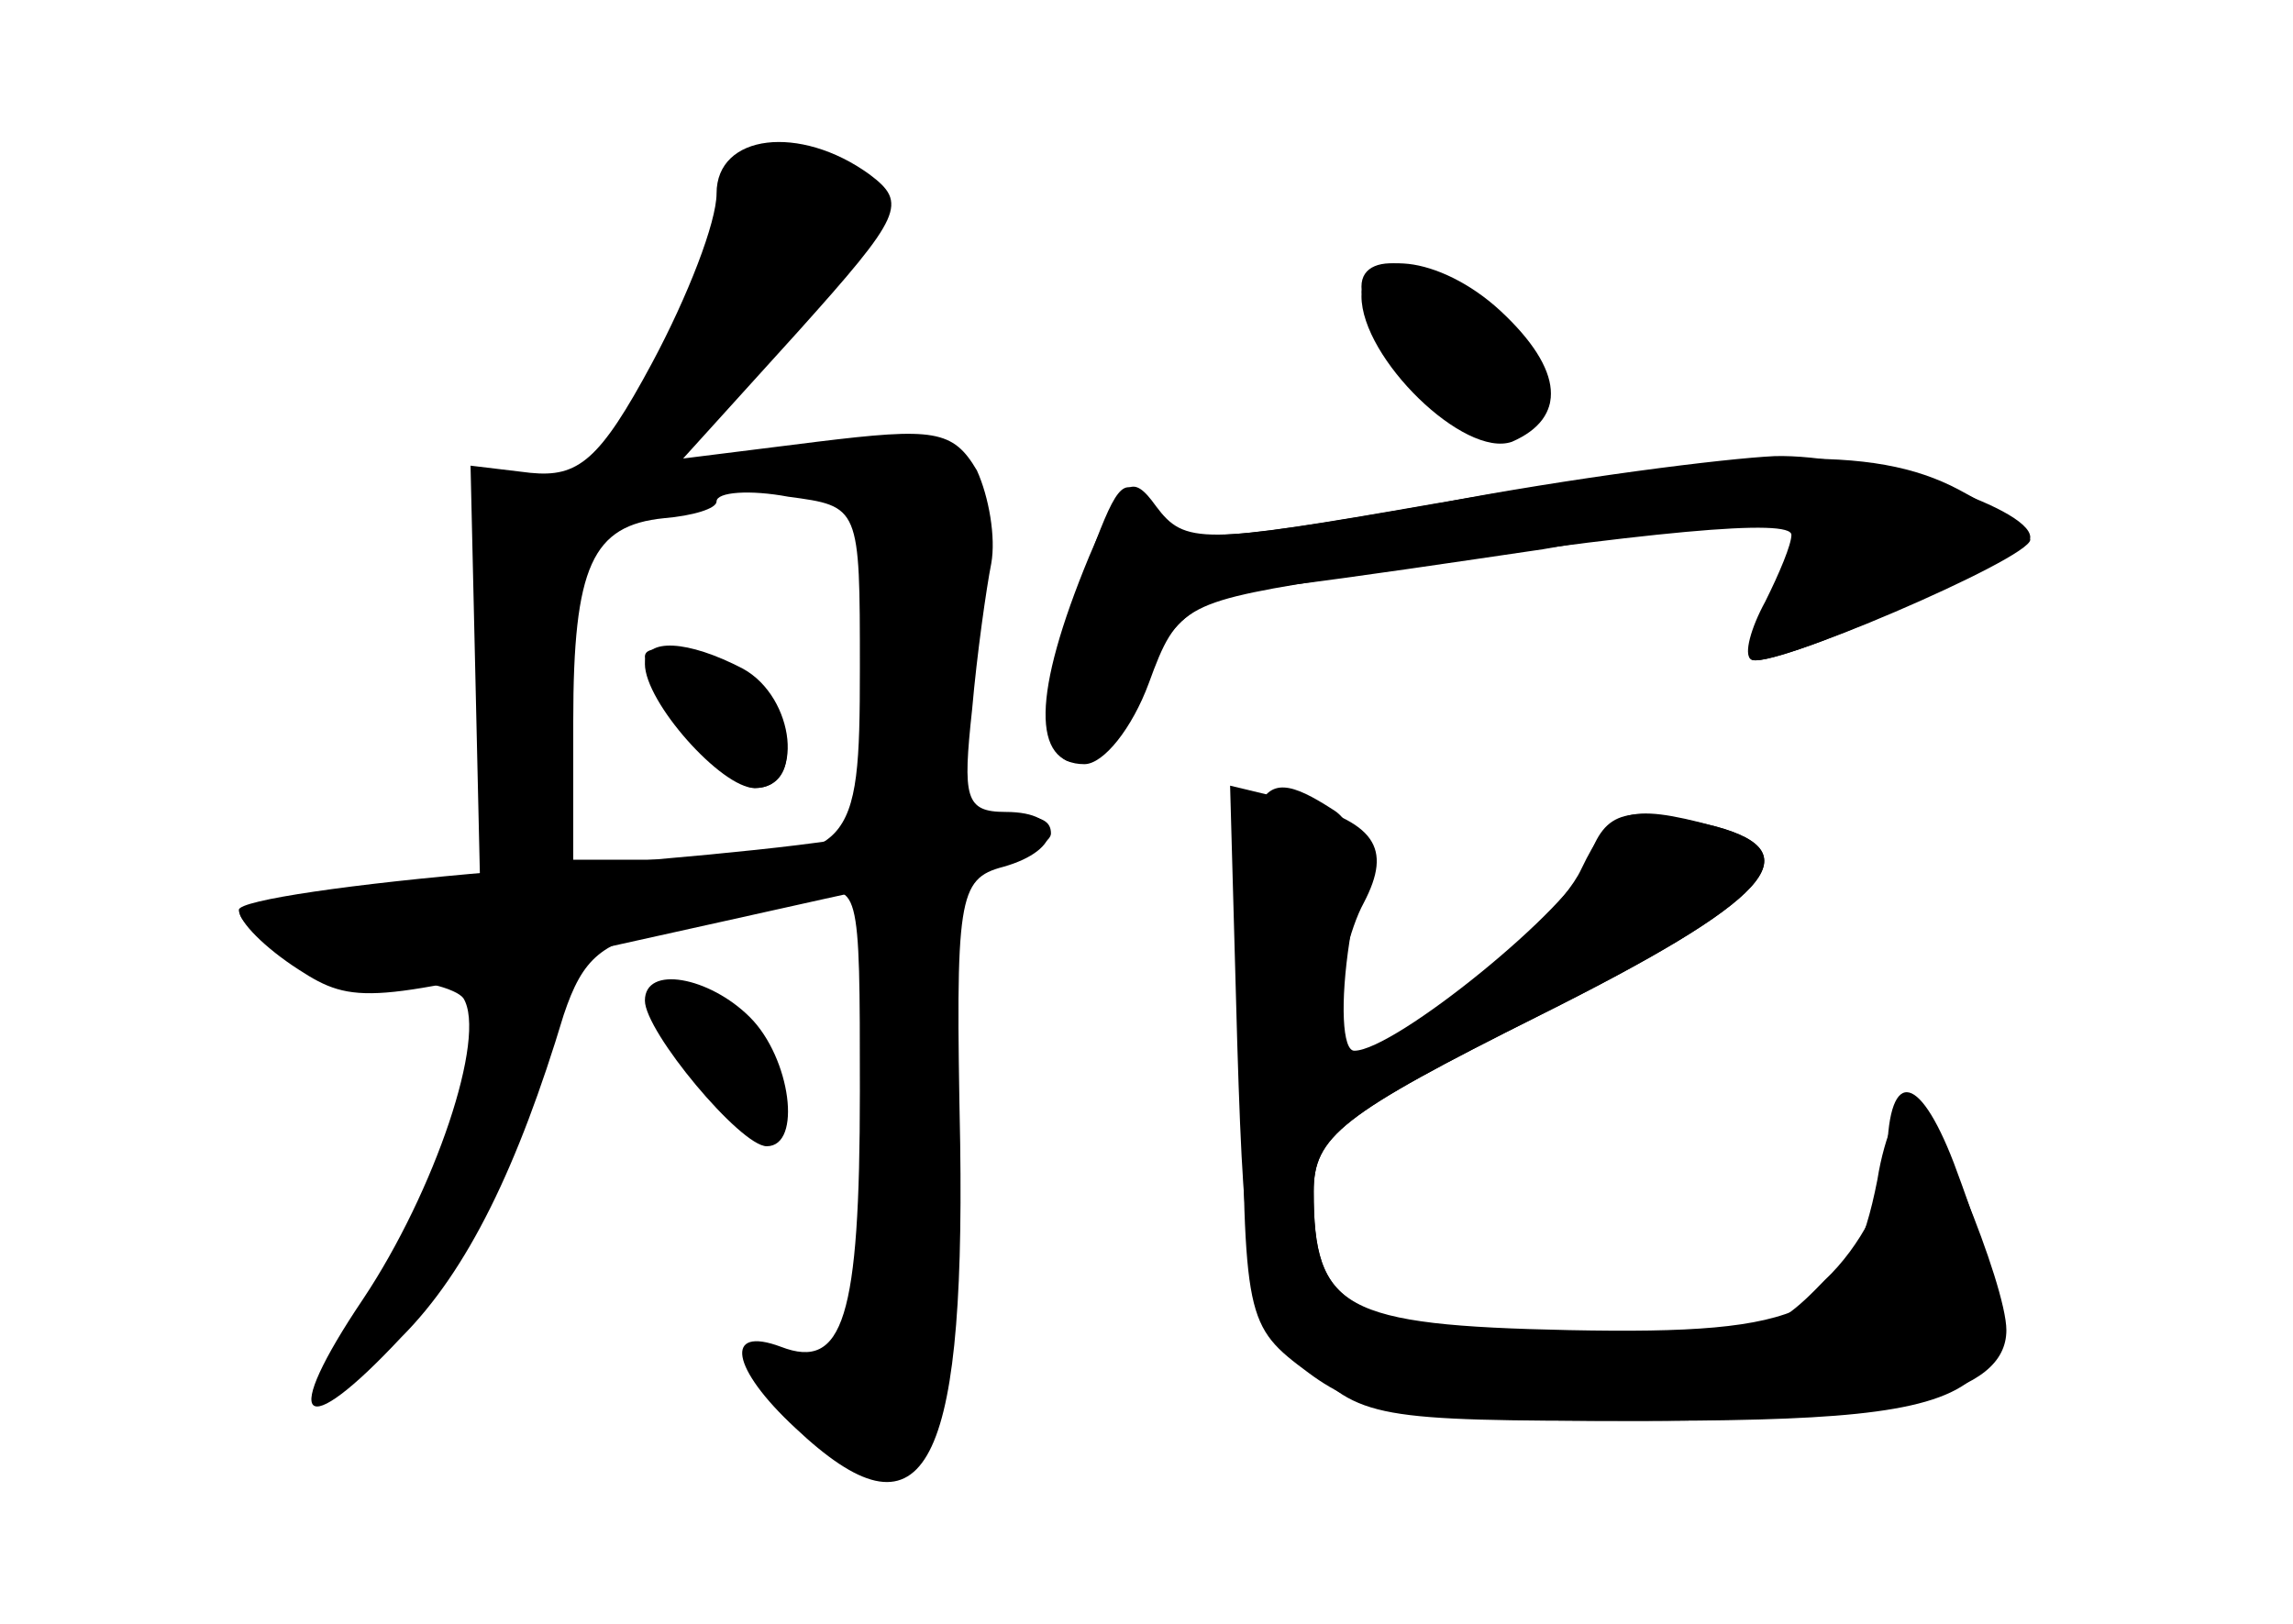 <?xml version="1.0" standalone="no"?>
<!DOCTYPE svg PUBLIC "-//W3C//DTD SVG 20010904//EN"
 "http://www.w3.org/TR/2001/REC-SVG-20010904/DTD/svg10.dtd">
<svg version="1.0" xmlns="http://www.w3.org/2000/svg"
 width="96pt" height="68pt" viewBox="0 0 96 68"
 preserveAspectRatio="xMidYMid meet">
<g transform="translate(0,68) scale(0.1,-0.1)" fill="#000000" stroke="none">
<g id="part-0" class="char-part">
  <path d="M300 599 c0 -12 -12 -43 -27 -71 -22 -41 -31 -48 -51 -46 l-25 3 2
-87 2 -88 -28 -1 c-27 -2 -47 -4 -68 -8 -20 -3 30 -31 56 -31 15 0 30 -4 33
-8 10 -16 -12 -81 -42 -126 -35 -52 -26 -61 16 -16 28 28 49 72 68 135 8 24
16 31 44 36 19 3 45 9 58 13 22 7 22 6 22 -81 0 -95 -7 -117 -33 -107 -24 9
-21 -9 6 -34 53 -50 71 -20 69 119 -2 103 -1 111 18 116 25 7 26 23 1 23 -17
0 -18 6 -14 43 2 23 6 51 8 61 2 11 -1 28 -6 39 -10 17 -18 18 -67 12 l-56 -7
48 53 c44 49 46 54 30 66 -29 21 -64 17 -64 -8z m60 -199 c0 -77 -3 -80 -76
-80 l-44 0 0 58 c0 65 8 82 38 85 12 1 22 4 22 7 0 4 14 5 30 2 30 -4 30 -4
30 -72z"/>
  <path d="M270 405 c0 -15 34 -55 46 -55 15 0 18 18 6 36 -8 13 -52 29 -52 19z"/>
  <path d="M570 560 c0 -24 34 -60 56 -60 30 0 31 20 1 48 -24 23 -57 29 -57 12z"/>
  <path d="M600 469 c-97 -17 -106 -17 -117 -2 -11 14 -14 13 -24 -13 -6 -16
-13 -44 -16 -63 -8 -43 15 -39 37 7 13 26 22 32 60 37 25 3 72 10 106 15 33 6
73 10 88 10 28 0 28 0 11 -26 -9 -14 -15 -28 -12 -30 5 -6 117 42 117 50 0 3
-13 12 -30 21 -36 19 -86 17 -220 -6z"/>
  <path d="M520 238 c1 -111 1 -113 28 -133 23 -17 43 -20 137 -20 109 0 155 11
155 38 0 19 -32 97 -40 97 -4 0 -11 -15 -14 -34 -11 -56 -29 -65 -129 -63 -95
2 -107 9 -107 58 0 23 11 32 95 74 96 48 114 68 73 79 -37 9 -46 7 -53 -14 -6
-19 -81 -80 -98 -80 -5 0 -6 20 -2 46 5 34 3 49 -7 55 -34 22 -38 11 -38 -103z"/>
  <path d="M270 261 c0 -13 40 -61 51 -61 15 0 10 37 -7 54 -17 17 -44 22 -44 7z"/>
</g>
<g id="part-1" class="char-part">
  <path d="M310 607 c0 -8 -13 -40 -29 -71 -39 -73 -20 -73 43 0 49 56 50 66 9
79 -17 4 -23 2 -23 -8z"/>
</g>
<g id="part-2" class="char-part">
  <path d="M270 402 c0 -16 32 -52 46 -52 21 0 17 38 -5 50 -23 12 -41 13 -41 2z"/>
  <path d="M360 330 c-25 -5 -93 -11 -152 -15 -60 -5 -108 -12 -108 -16 0 -5 11
-16 25 -25 23 -15 31 -14 132 10 59 13 125 28 146 32 20 3 37 10 37 15 0 10
-15 10 -80 -1z"/>
</g>
<g id="part-3" class="char-part">
  <path d="M570 556 c0 -26 43 -68 63 -61 23 10 22 30 -5 55 -25 23 -58 27 -58
6z"/>
  <path d="M601 469 c-98 -17 -105 -17 -117 -1 -10 14 -14 12 -28 -21 -24 -58
-24 -87 -2 -87 8 0 20 15 27 34 12 33 15 34 85 45 127 19 184 24 184 17 0 -4
-5 -16 -11 -28 -6 -11 -9 -22 -6 -24 6 -6 117 43 117 51 0 13 -71 35 -107 34
-21 -1 -85 -9 -142 -20z"/>
</g>
<g id="part-4" class="char-part">
  <path d="M518 243 c3 -99 6 -110 28 -133 23 -24 30 -25 137 -25 161 0 172 9
135 108 -15 39 -28 40 -28 0 0 -13 -11 -35 -26 -49 -24 -25 -30 -26 -110 -23
-91 4 -104 11 -104 60 0 23 11 32 95 74 96 48 114 68 73 79 -37 10 -44 7 -56
-18 -6 -13 -31 -38 -56 -56 l-46 -31 0 26 c0 15 5 36 11 47 12 23 5 34 -31 43
l-25 6 3 -108z"/>
</g>
</g>
</svg>